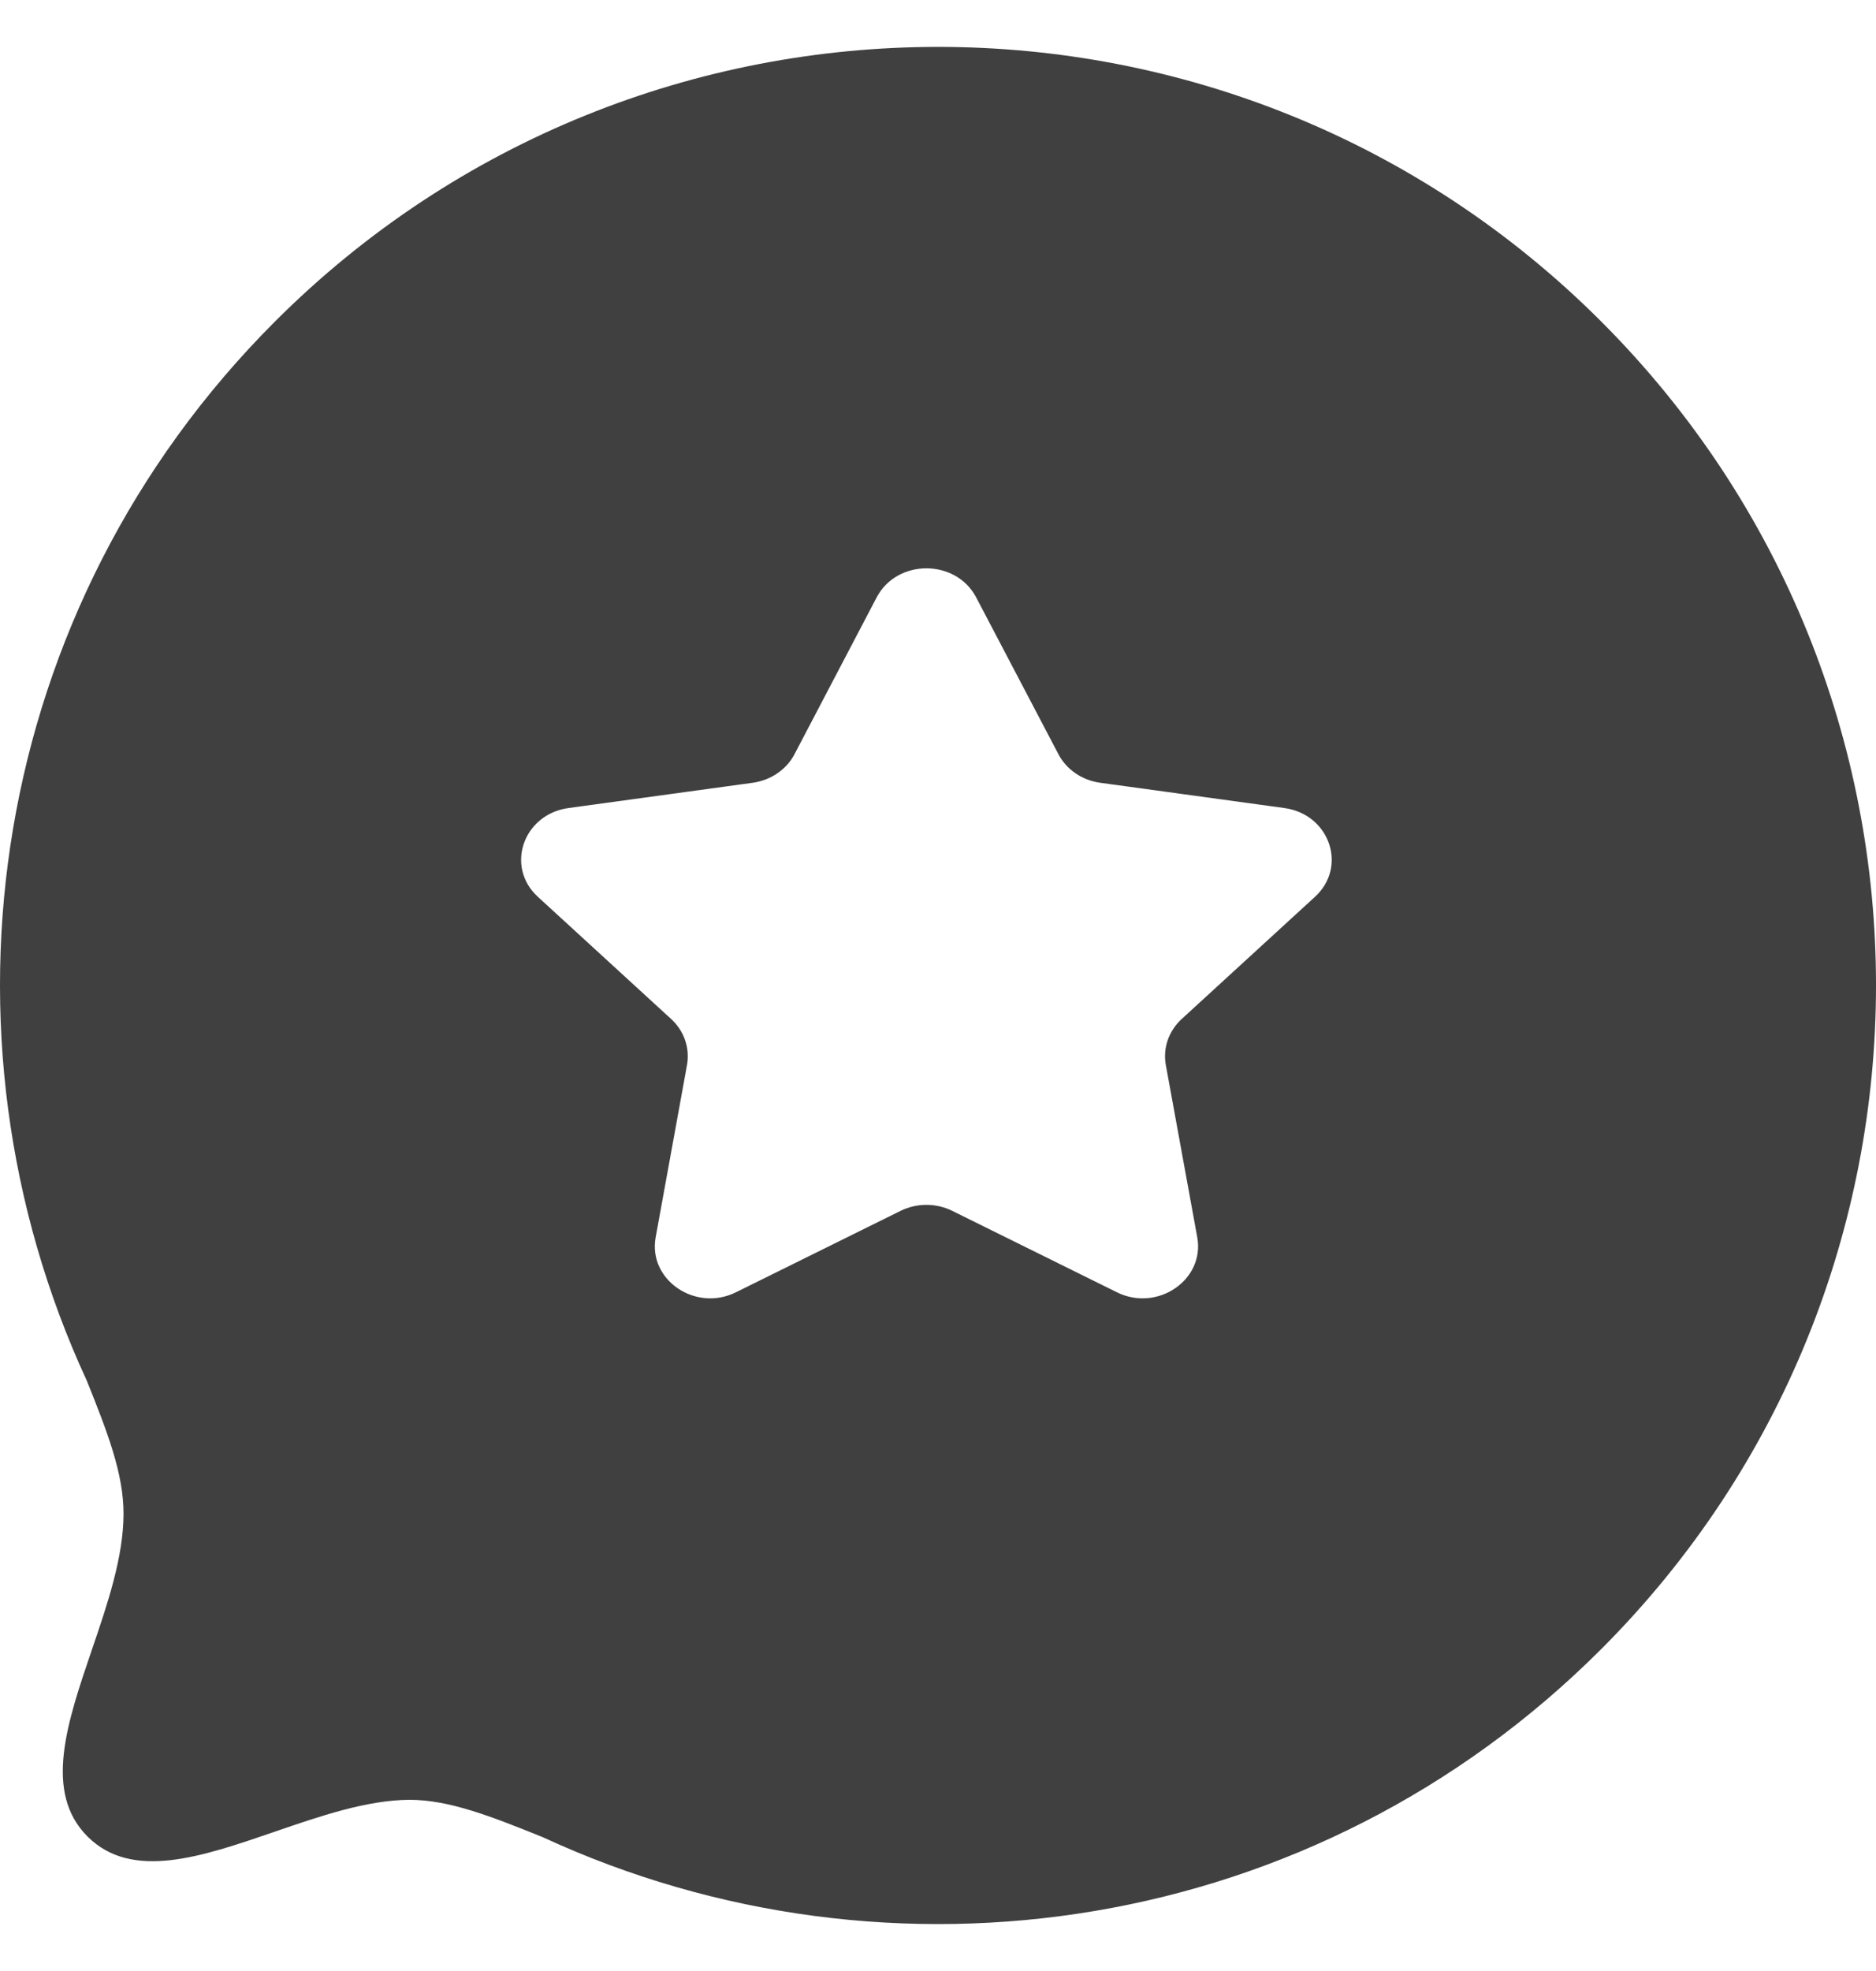 <svg width="20" height="21" viewBox="0 0 20 21" fill="none" xmlns="http://www.w3.org/2000/svg">
<path fill-rule="evenodd" clip-rule="evenodd" d="M5.786 19.574C9.49 21.287 14.015 20.626 17.071 17.57C20.973 13.668 20.98 7.335 17.071 3.426C13.17 -0.476 6.832 -0.476 2.93 3.427C-0.126 6.483 -0.787 11.01 0.926 14.712C1.146 15.26 1.317 15.7 1.317 16.127C1.317 16.587 1.146 17.091 0.979 17.579C0.714 18.356 0.462 19.096 0.933 19.567C1.406 20.039 2.148 19.784 2.926 19.517C3.411 19.35 3.909 19.179 4.365 19.176C4.791 19.176 5.24 19.354 5.786 19.574ZM11.284 8.036L10.407 6.365C10.19 5.952 9.563 5.952 9.346 6.365L8.47 8.036C8.384 8.2 8.217 8.313 8.025 8.34L6.062 8.609C5.577 8.675 5.384 9.236 5.735 9.556L7.154 10.856C7.294 10.984 7.357 11.168 7.324 11.348L6.99 13.183C6.907 13.636 7.414 13.983 7.847 13.768L9.601 12.901C9.774 12.816 9.98 12.816 10.152 12.901L11.906 13.768C12.339 13.983 12.846 13.636 12.764 13.183L12.429 11.348C12.396 11.168 12.459 10.984 12.599 10.856L14.018 9.556C14.369 9.236 14.176 8.675 13.691 8.609L11.729 8.34C11.536 8.313 11.37 8.2 11.284 8.036Z" fill="#404040"/>
</svg>
